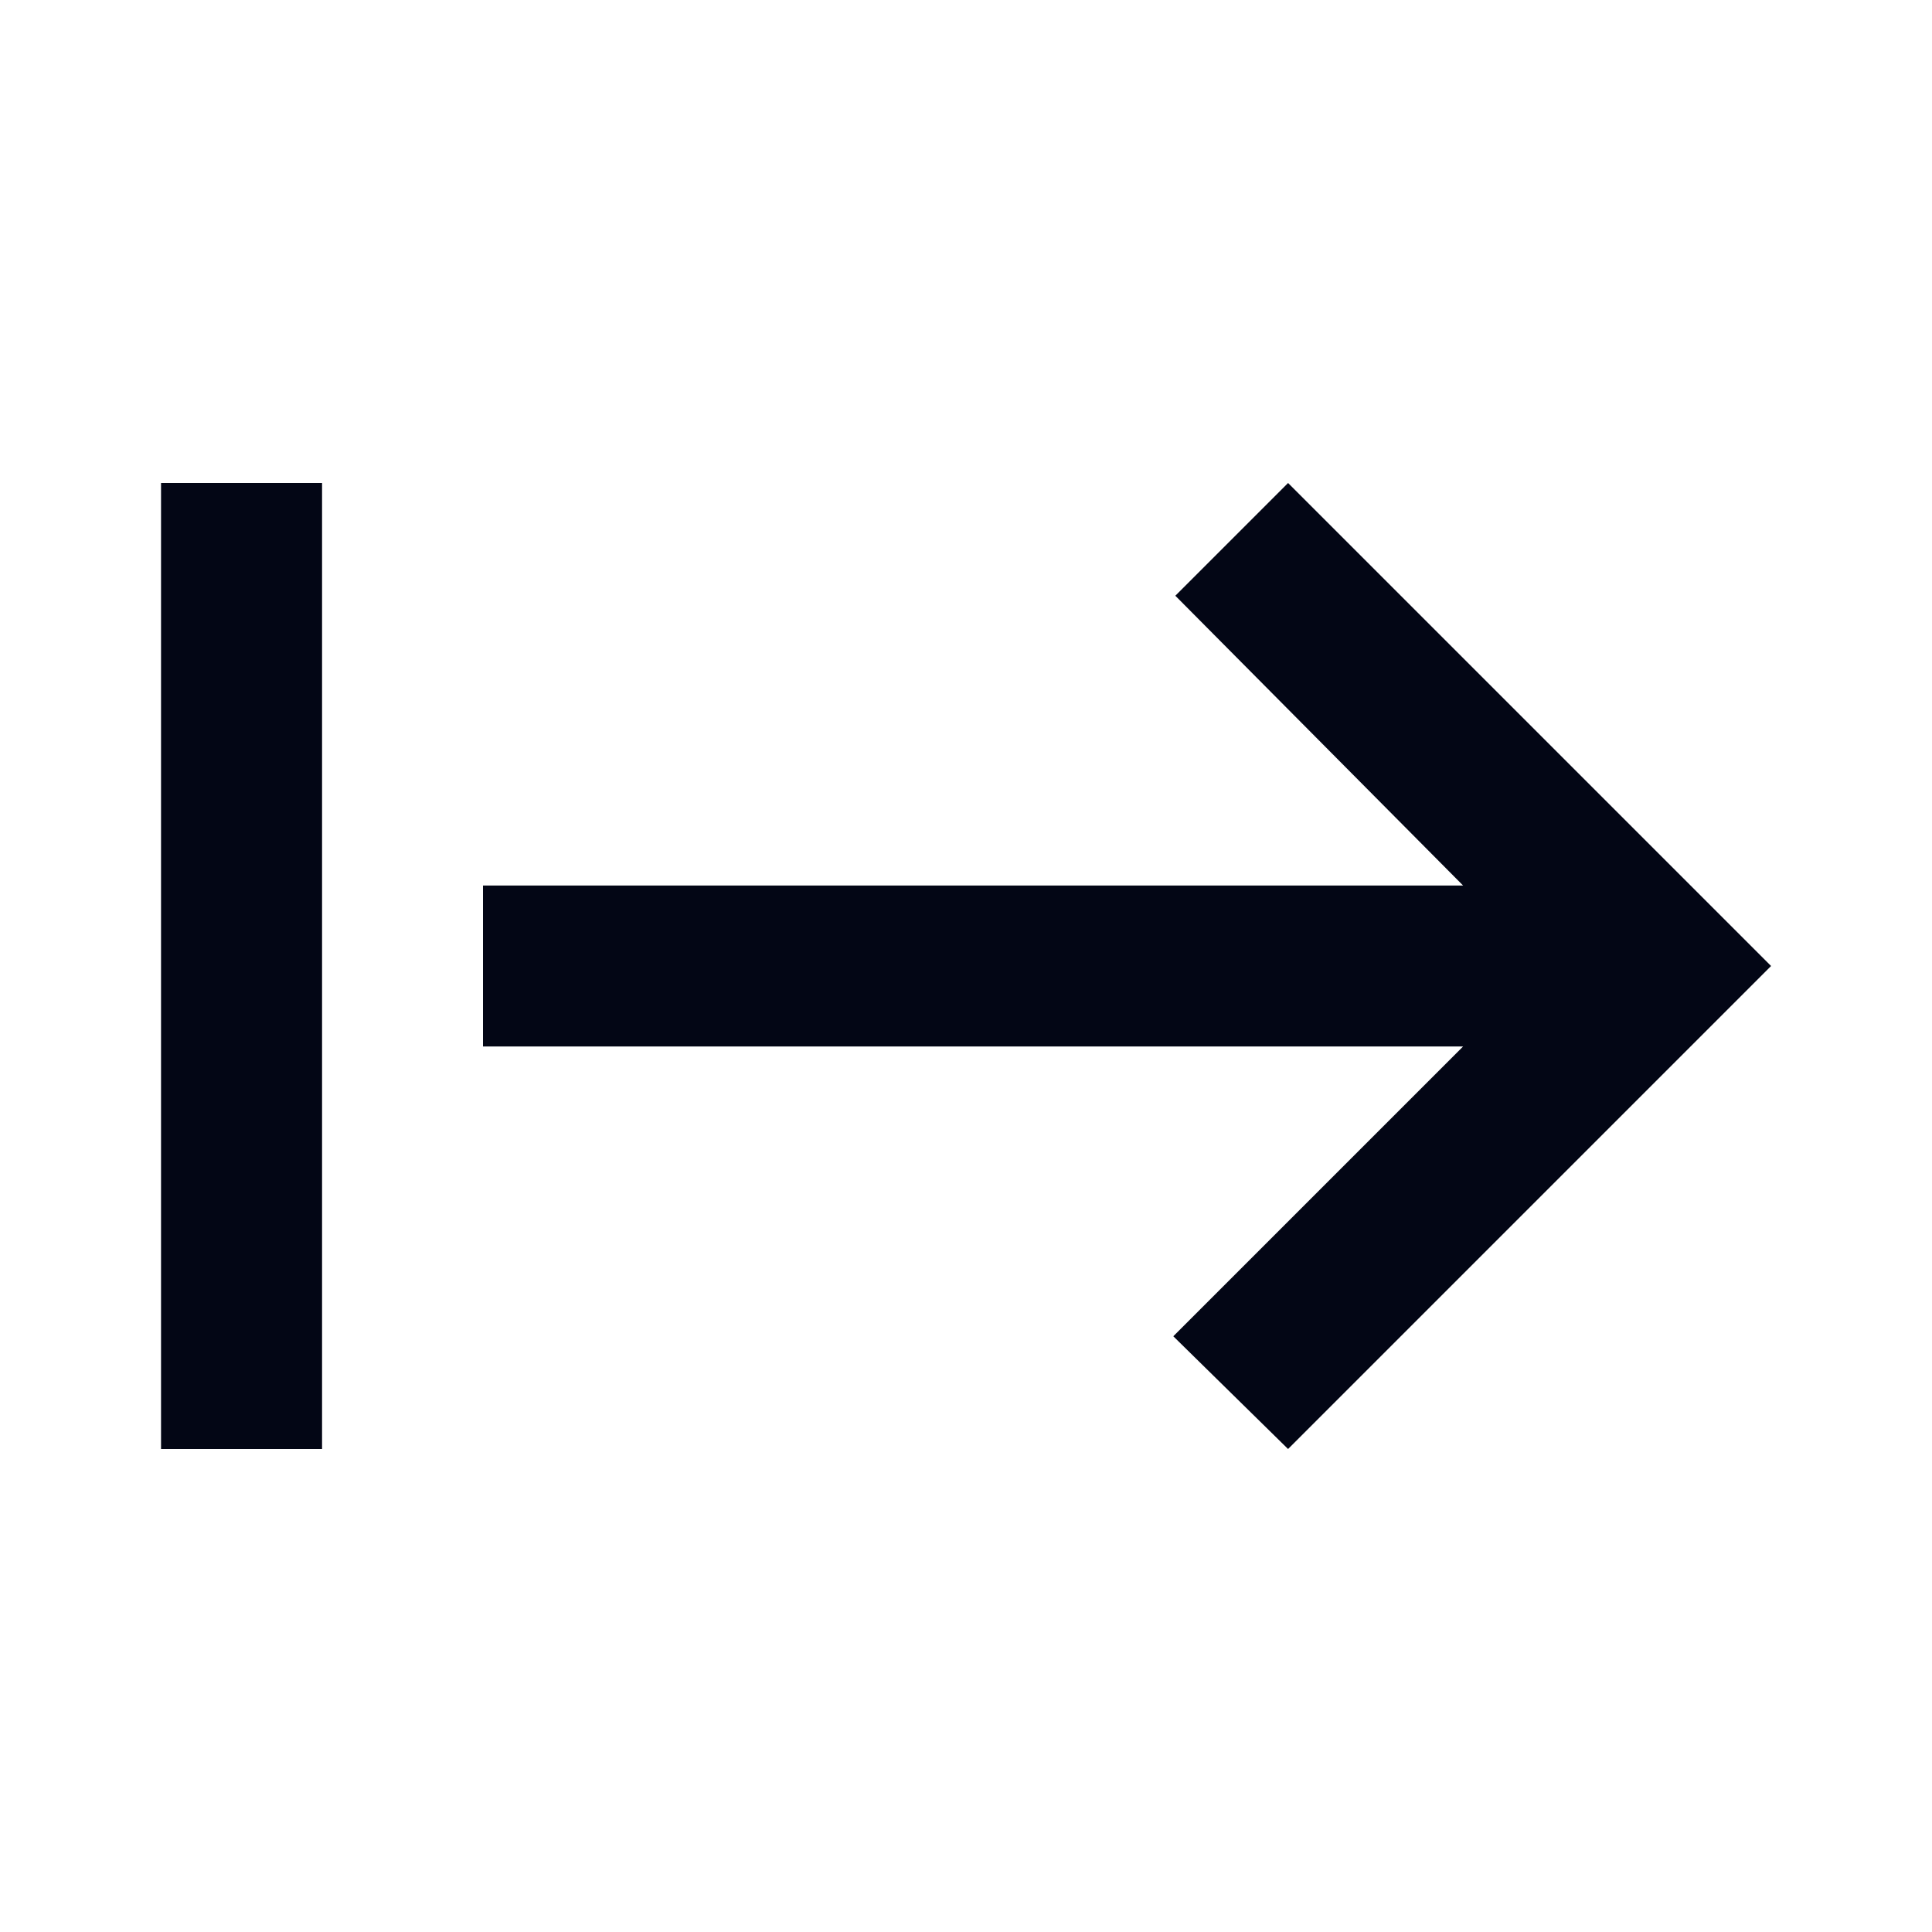 <svg width="20" height="20" viewBox="0 0 20 20" fill="none" xmlns="http://www.w3.org/2000/svg">
<path d="M1.667 15V5H3.334V15H1.667ZM13.334 15L12.146 13.833L15.146 10.833H5V9.167H15.146L12.167 6.167L13.334 5L18.334 10L13.334 15Z" fill="#030615"/>
</svg>
